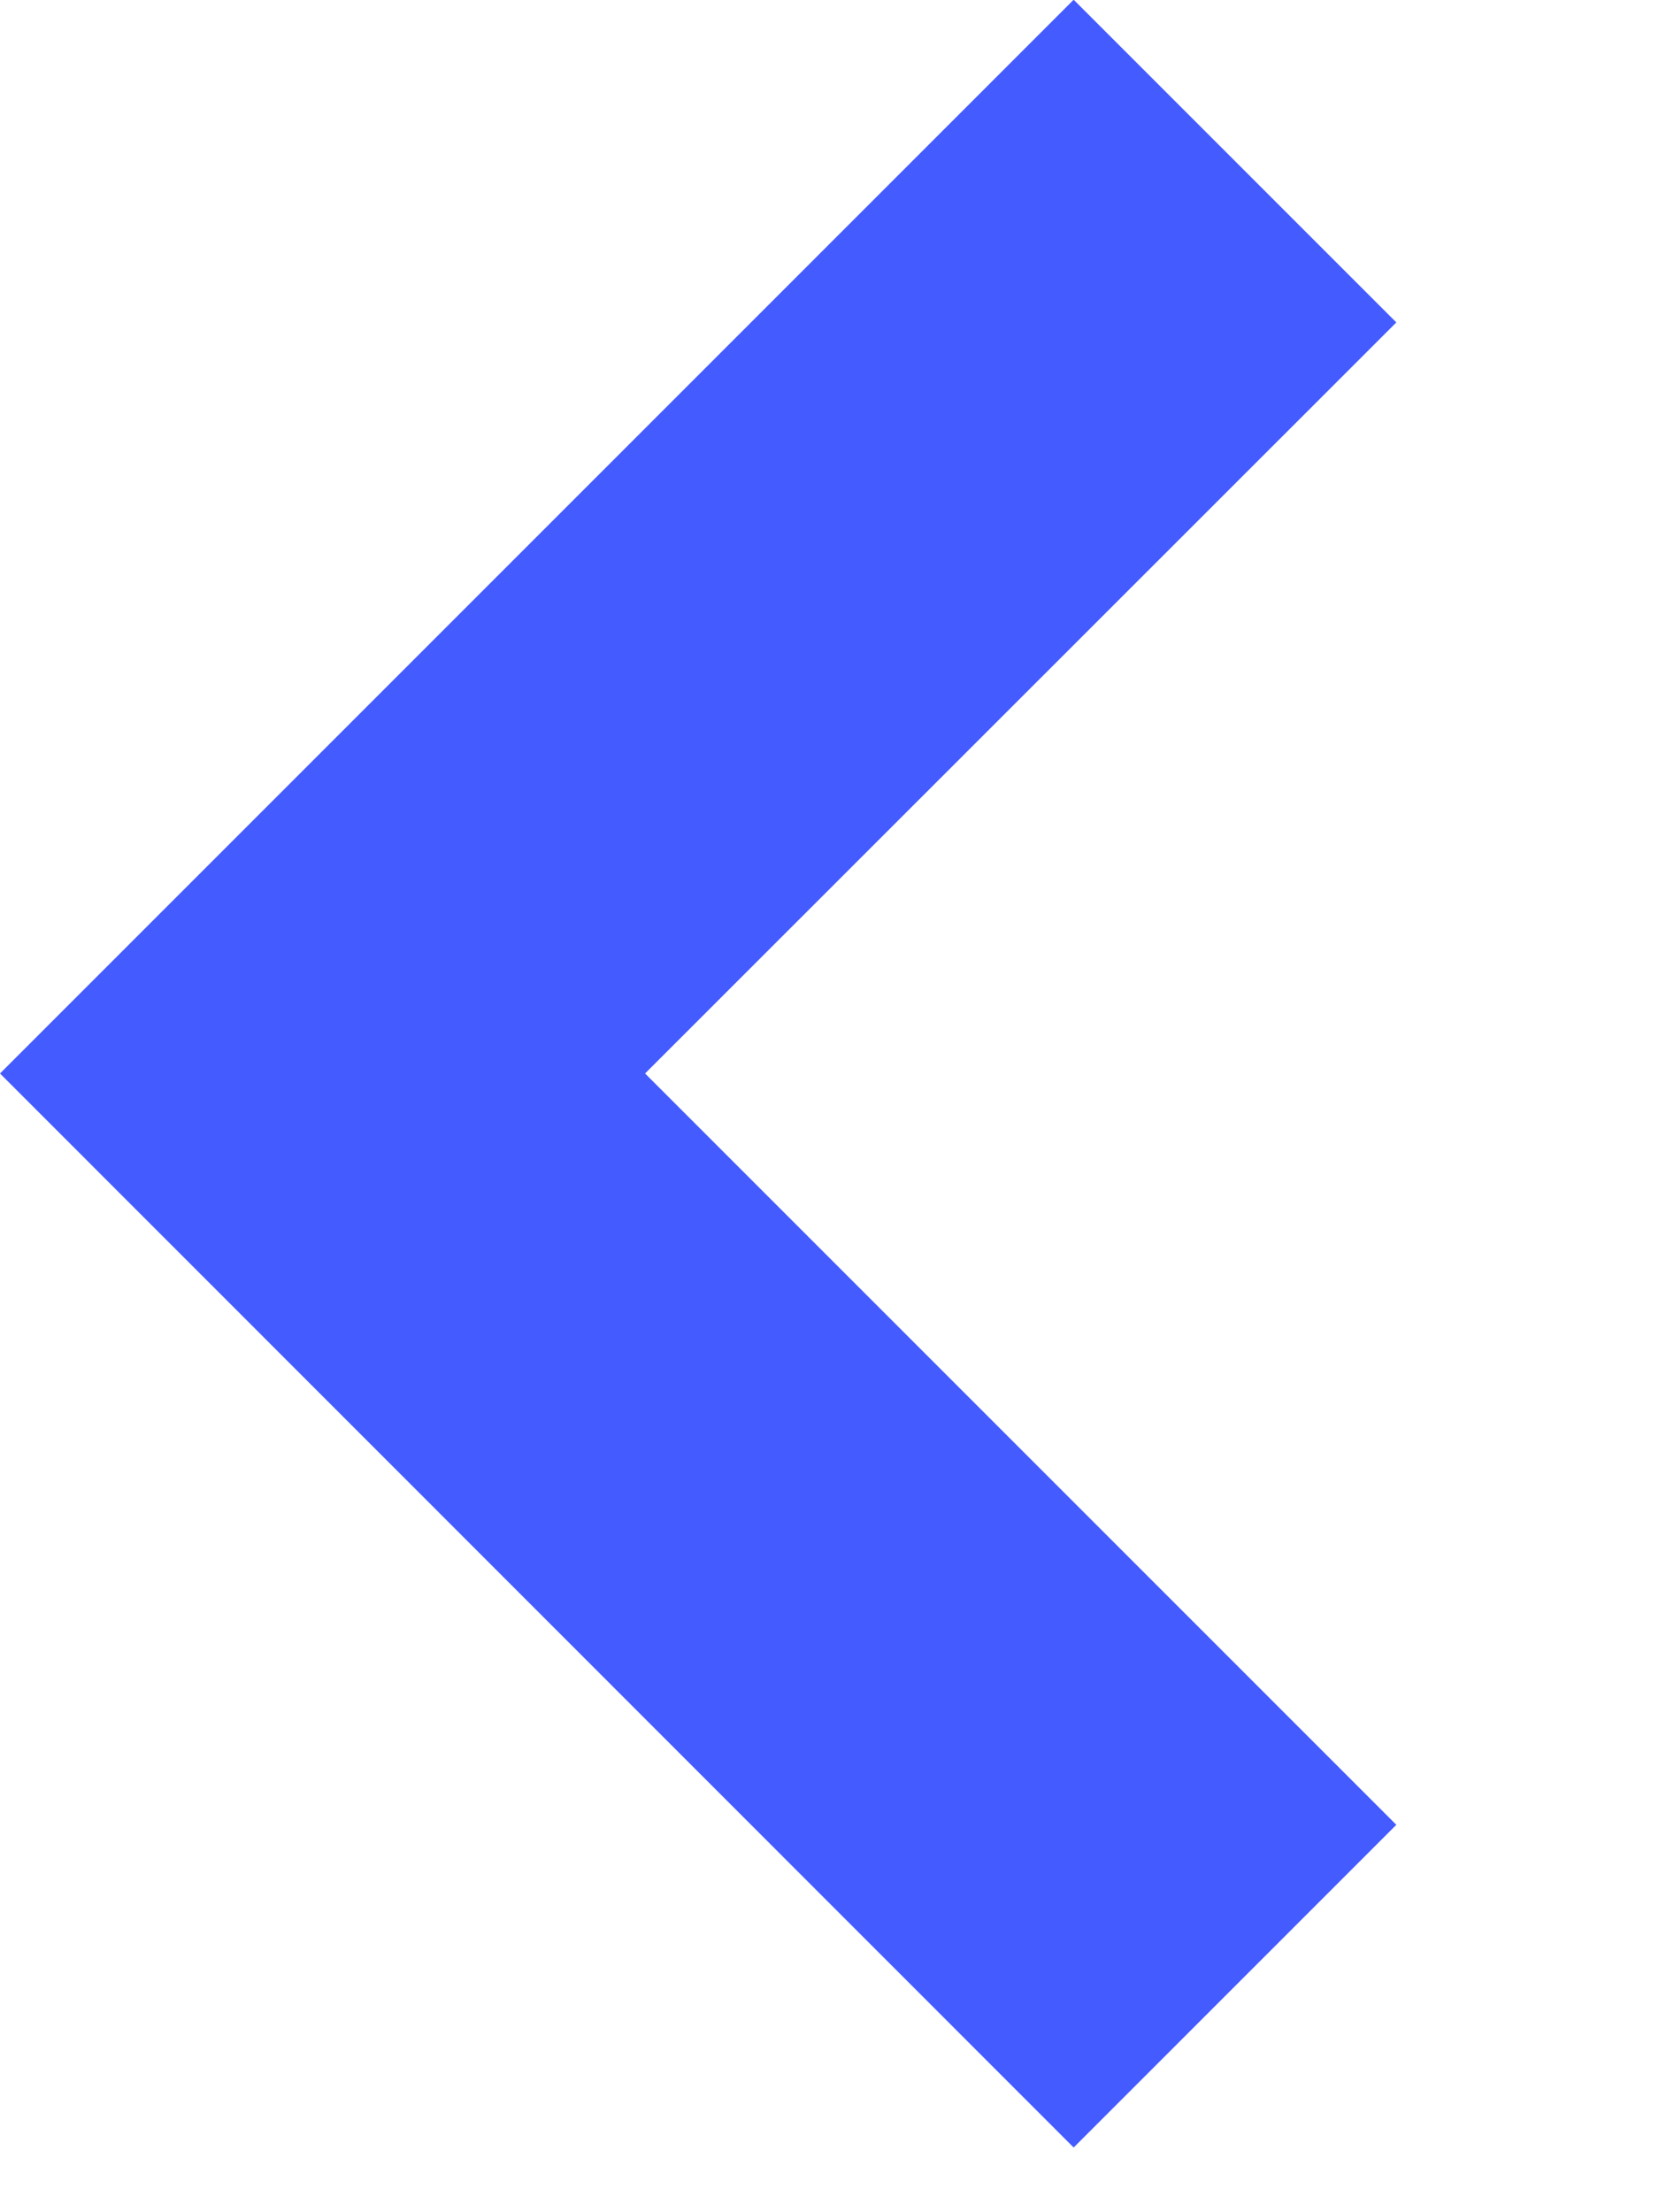 <svg width="6" height="8" viewBox="0 0 6 8" fill="none" xmlns="http://www.w3.org/2000/svg">
    <path d="M3.883 7.766L-3.39511e-07 3.882L3.883 -0.001L5.05 1.166L2.333 3.882L5.05 6.599L3.883 7.766Z"
          fill="#445BFF"/>
</svg>
